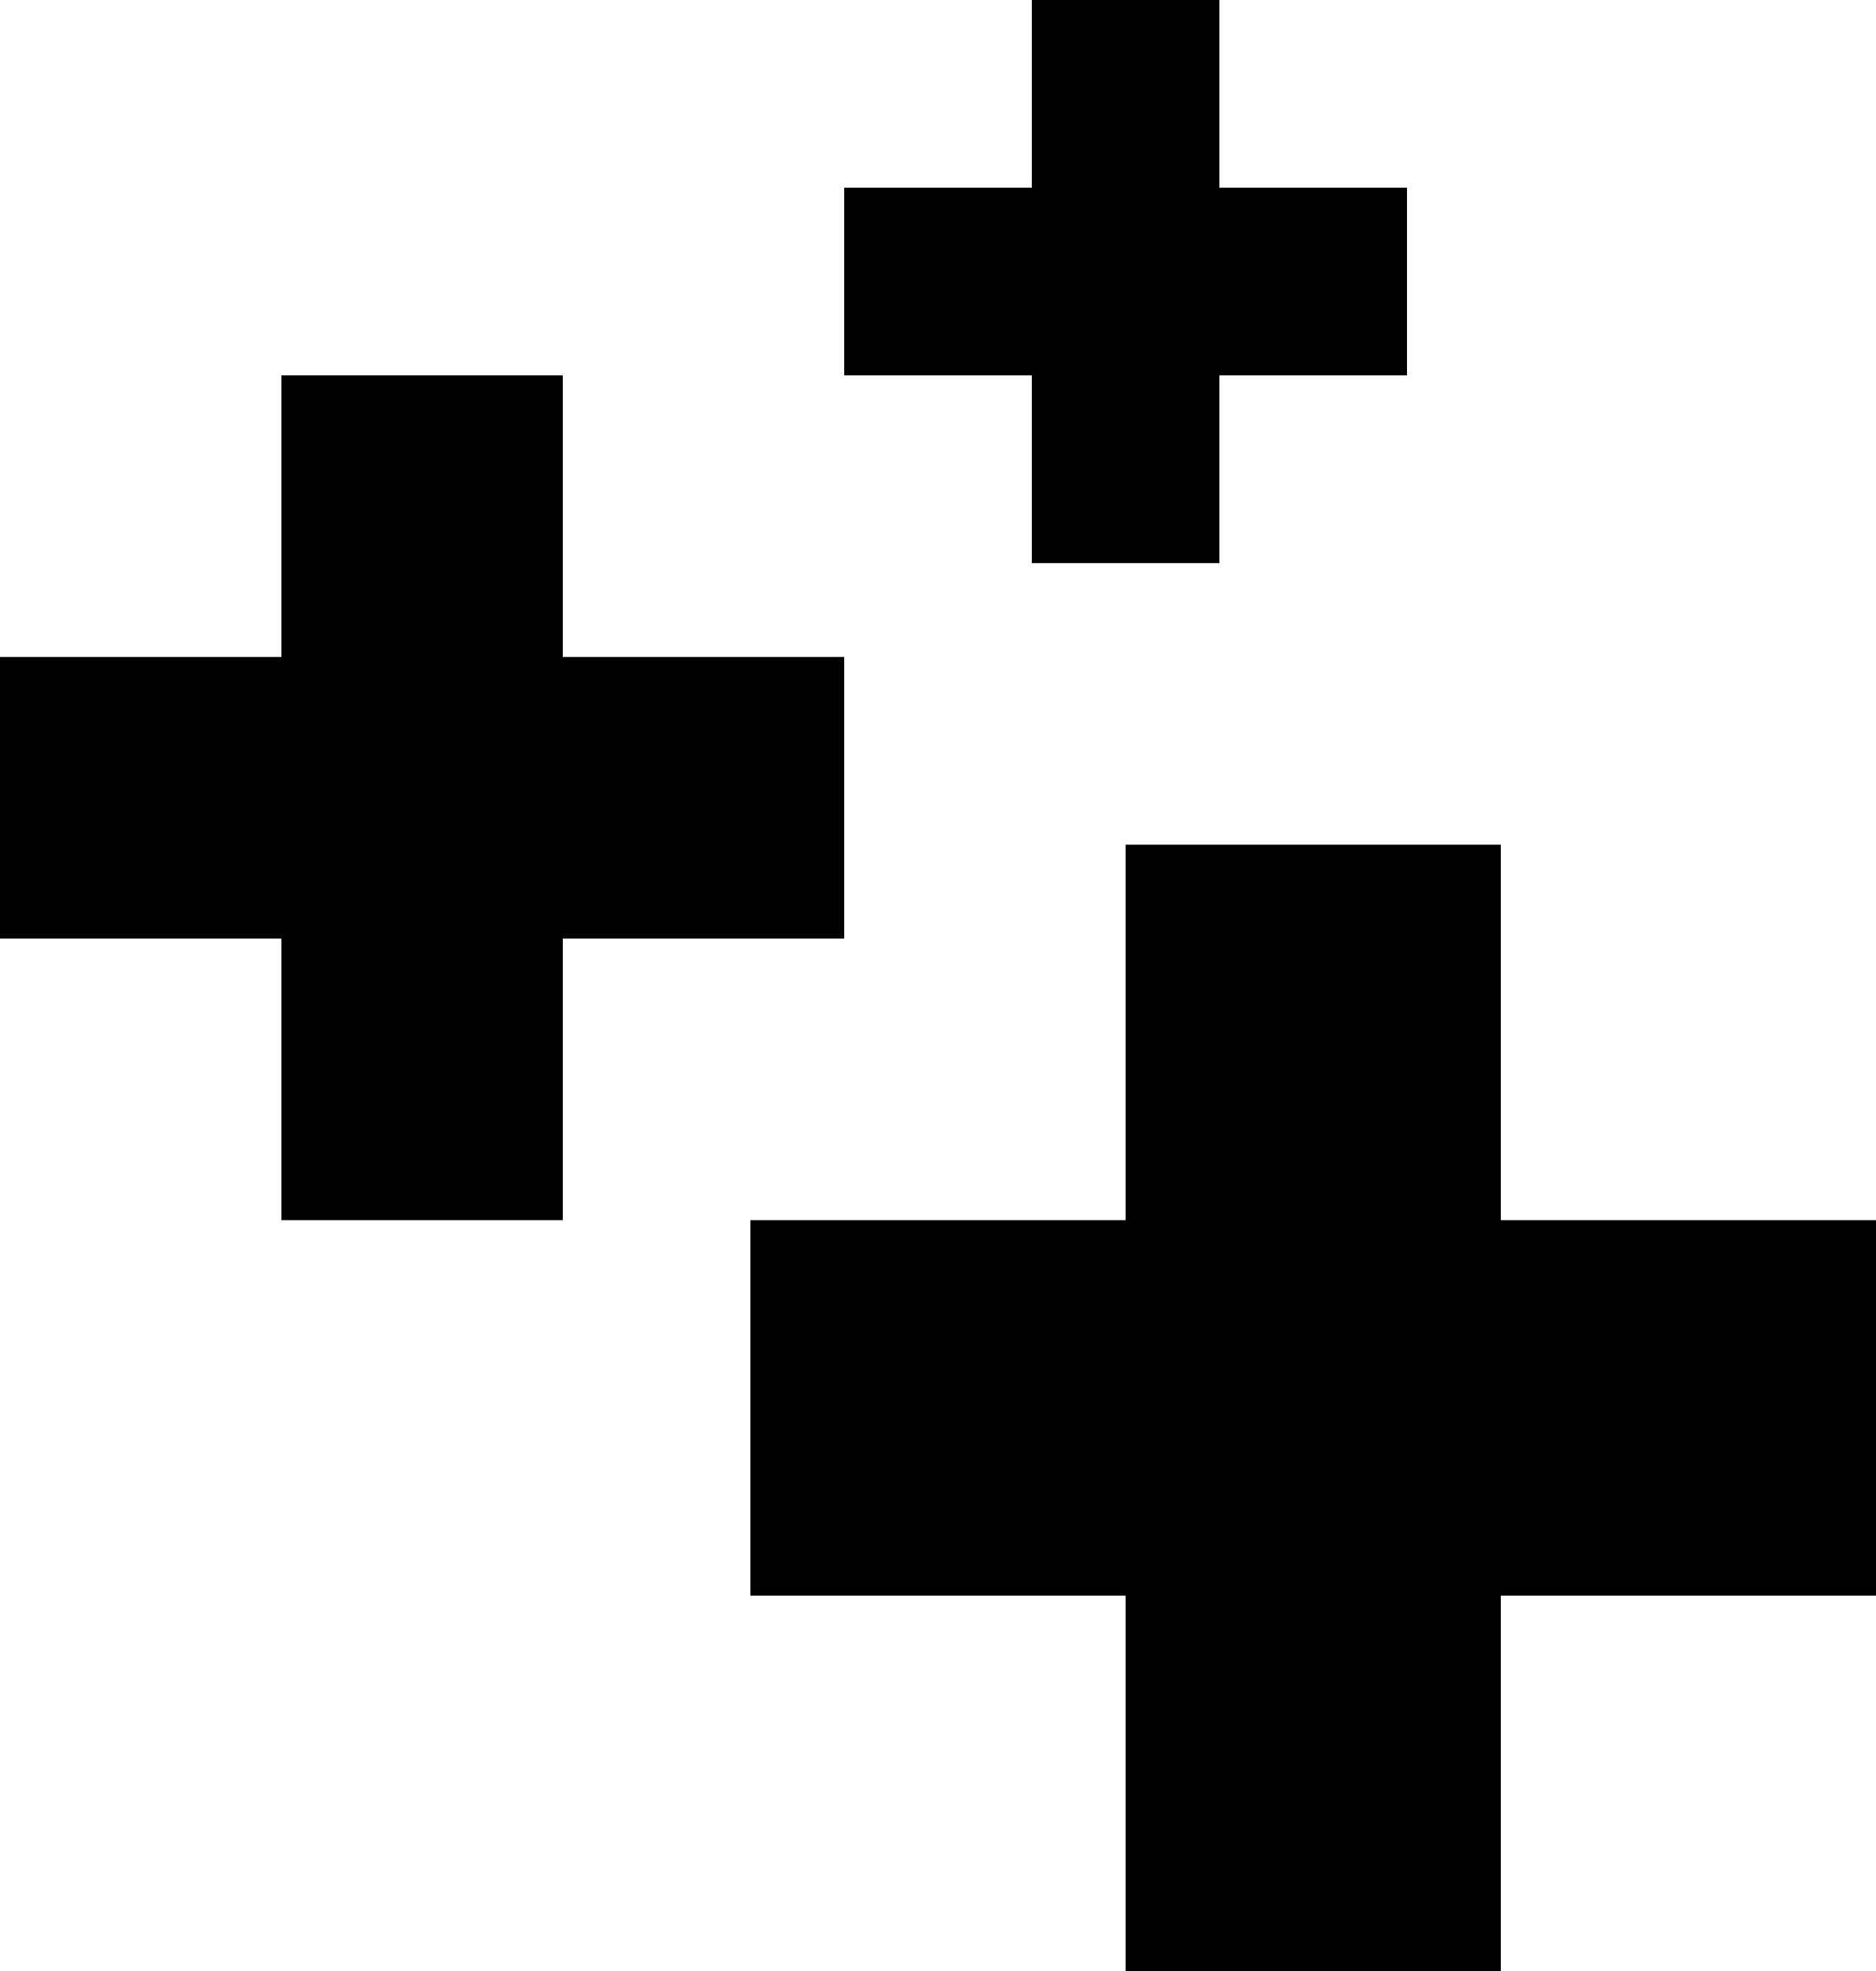 <?xml version="1.0" encoding="UTF-8" standalone="no"?>
<!-- Created with Inkscape (http://www.inkscape.org/) -->

<svg
   xmlns:dc="http://purl.org/dc/elements/1.1/"
   xmlns:cc="http://creativecommons.org/ns#"
   xmlns:rdf="http://www.w3.org/1999/02/22-rdf-syntax-ns#"
   xmlns:svg="http://www.w3.org/2000/svg"
   xmlns="http://www.w3.org/2000/svg"
   xmlns:sodipodi="http://sodipodi.sourceforge.net/DTD/sodipodi-0.dtd"
   xmlns:inkscape="http://www.inkscape.org/namespaces/inkscape"
   width="20"
   height="21"
   id="svg8854"
   version="1.1"
   inkscape:version="0.48.4 r9939"
   sodipodi:docname="levelUp.svg">
  <defs
     id="defs8856" />
  <sodipodi:namedview
     id="base"
     pagecolor="#ffffff"
     bordercolor="#666666"
     borderopacity="1.0"
     inkscape:pageopacity="0.0"
     inkscape:pageshadow="2"
     inkscape:zoom="5.5"
     inkscape:cx="-75.23985"
     inkscape:cy="-6.030254"
     inkscape:current-layer="layer1"
     showgrid="true"
     inkscape:document-units="px"
     inkscape:grid-bbox="true"
     inkscape:window-width="1920"
     inkscape:window-height="1137"
     inkscape:window-x="1676"
     inkscape:window-y="-4"
     inkscape:window-maximized="1"
     fit-margin-top="0"
     fit-margin-left="0"
     fit-margin-right="0"
     fit-margin-bottom="0" />
  <g
     id="layer1"
     inkscape:label="Layer 1"
     inkscape:groupmode="layer"
     transform="translate(0,-0.007)">
    <g
       transform="translate(-89,-702.993)"
       id="Rectangle_4_copy_3"
       style="fill:#000000;fill-opacity:1">
      <g
         id="g6001"
         style="fill:#000000;fill-opacity:1">
        <path
           style="fill:#000000;fill-opacity:1"
           inkscape:connector-curvature="0"
           d="m 105,716 v -4 h -4 v 4 h -4 v 4 h 4 v 4 h 4 v -4 h 4 v -4 h -4 z m -7,-6 h -3 v -3 h -3 v 3 h -3 v 3 h 3 v 3 h 3 v -3 h 3 v -3 z m 2,-1 h 2 v -2 h 2 v -2 h -2 v -2 h -2 v 2 h -2 v 2 h 2 v 2 z"
           id="path6003" />
      </g>
    </g>
  </g>
</svg>
